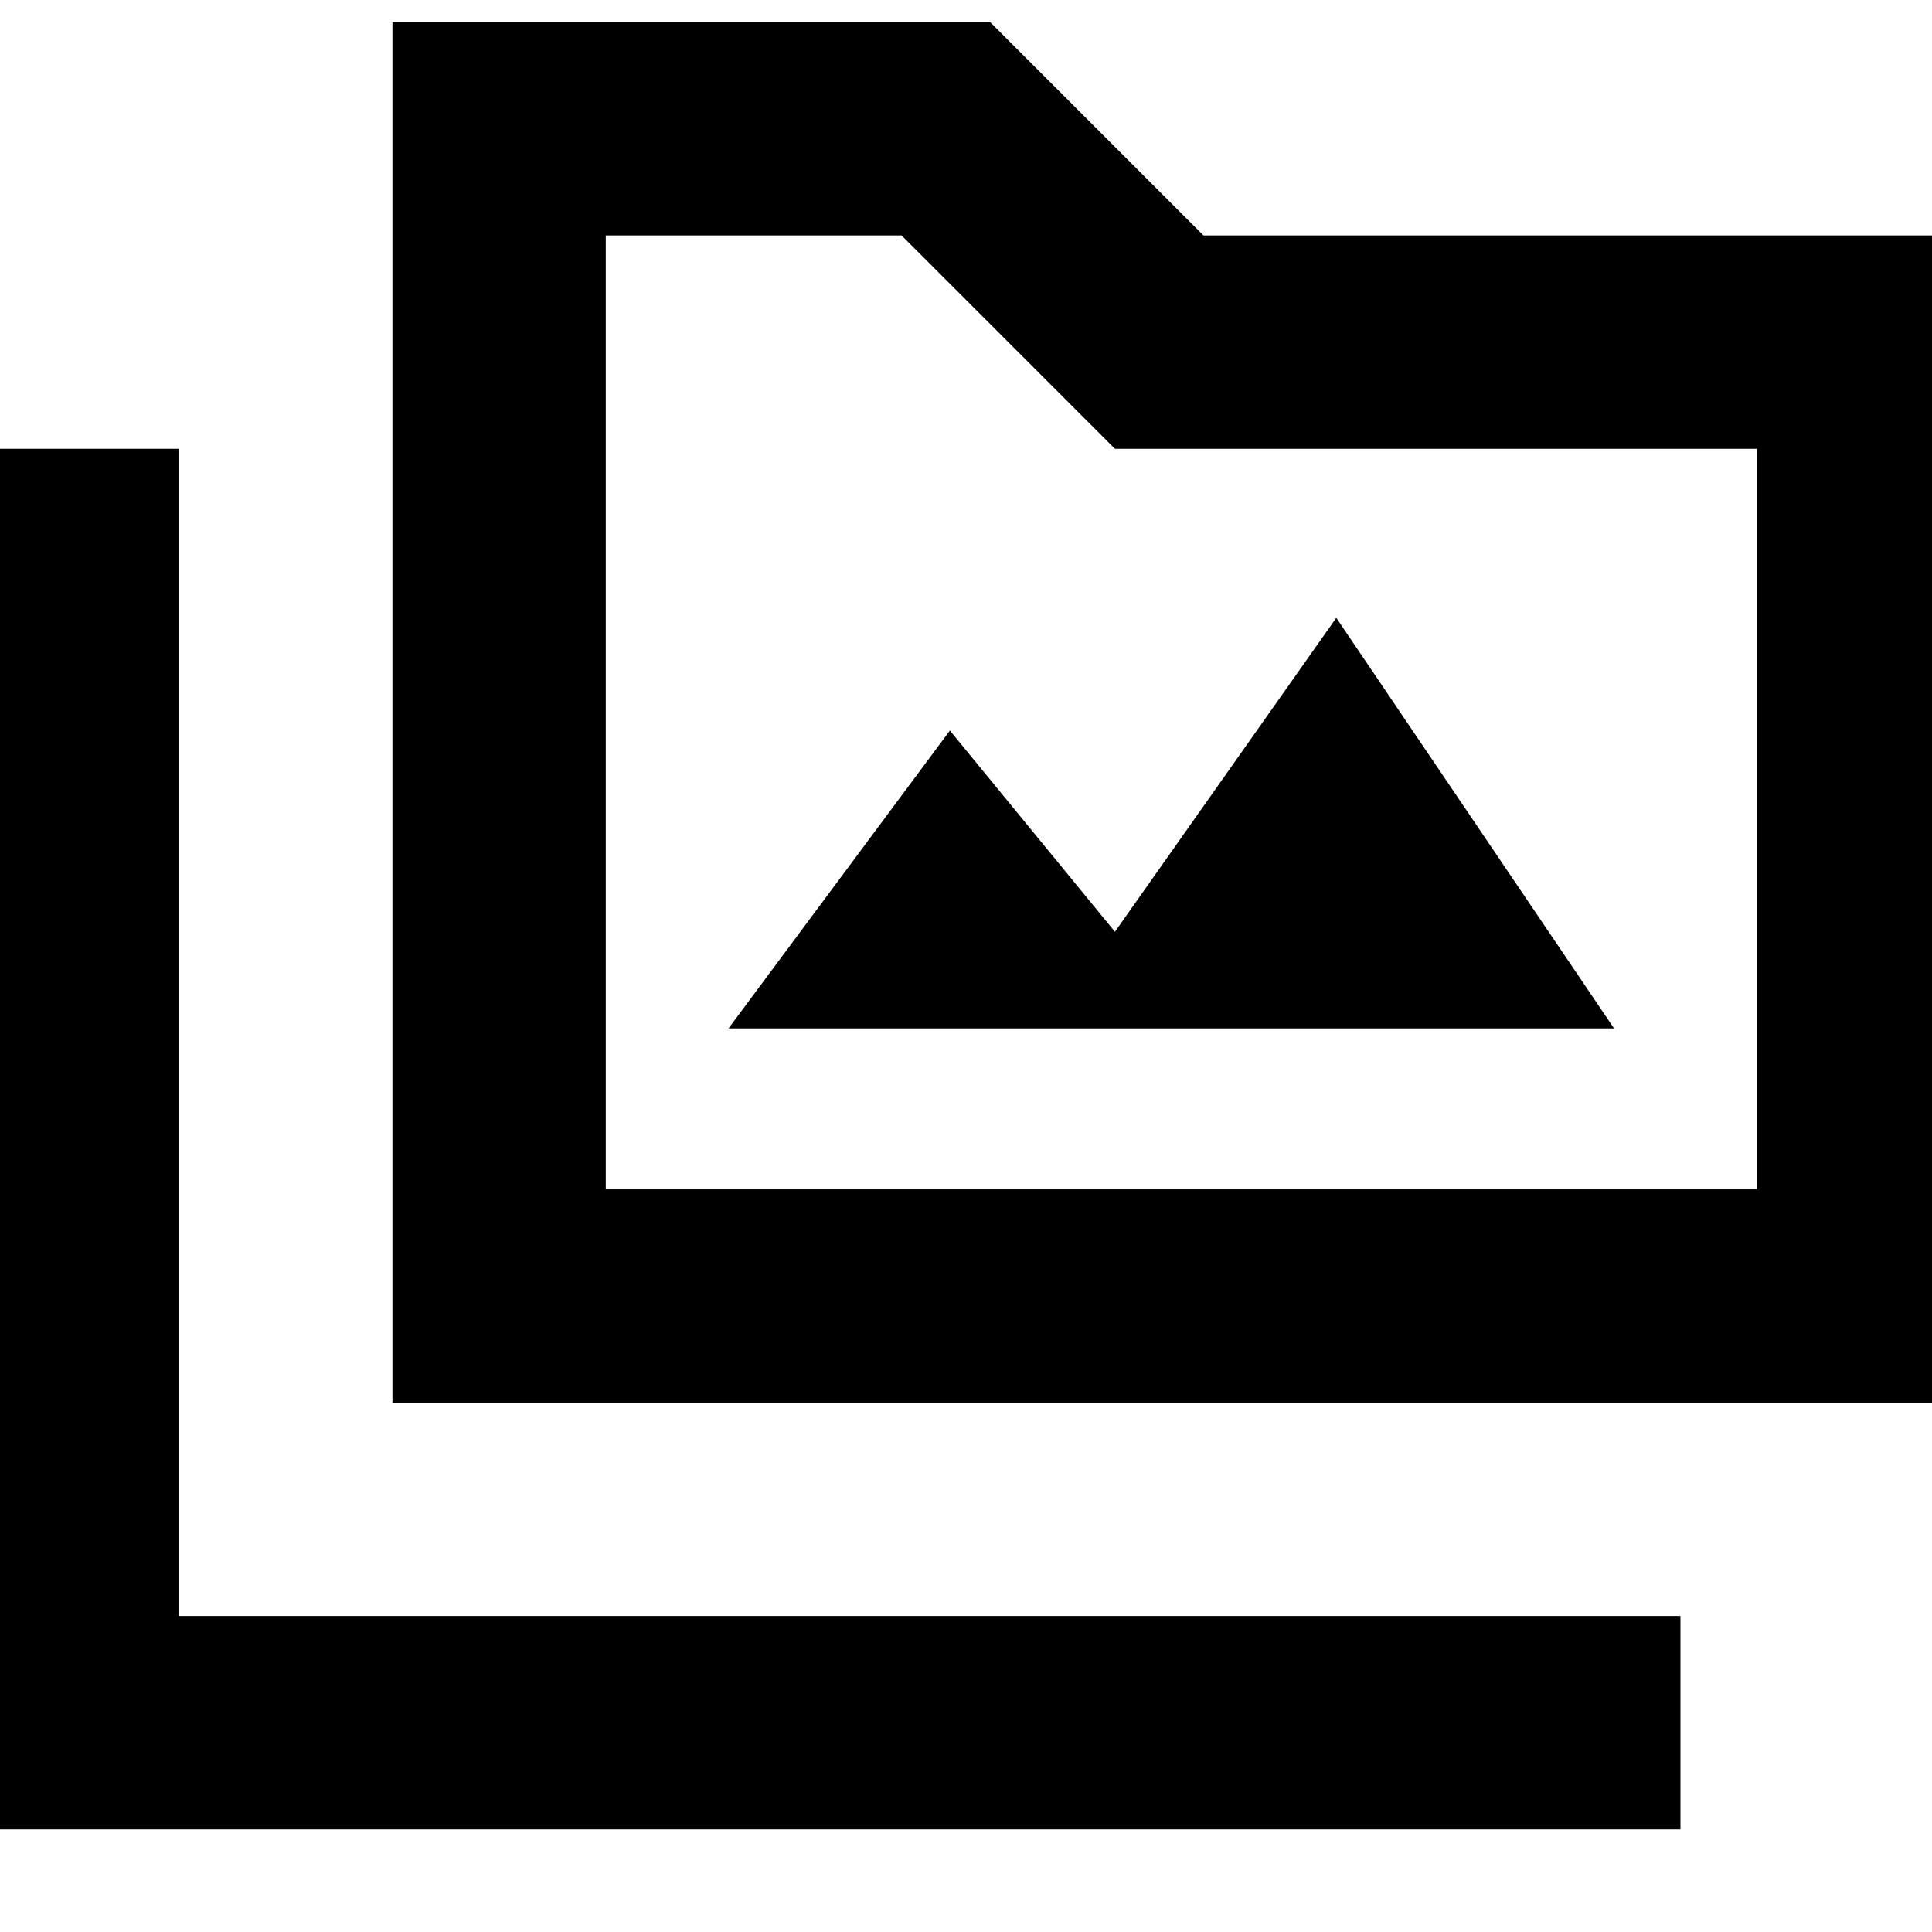 <svg xmlns="http://www.w3.org/2000/svg" height="24" width="24"><path d="M4.875 17.425V0.275H12.3L14.95 2.925H24.475V17.425ZM7.525 14.775H21.825V5.575H13.85L11.2 2.925H7.525ZM-0.425 22.725V5.575H2.225V20.075H20.875V22.725ZM9.05 12.775H20.05L16.6 7.675L13.85 11.575L11.8 9.075ZM7.525 14.775V2.925V5.575V14.775Z"/></svg>